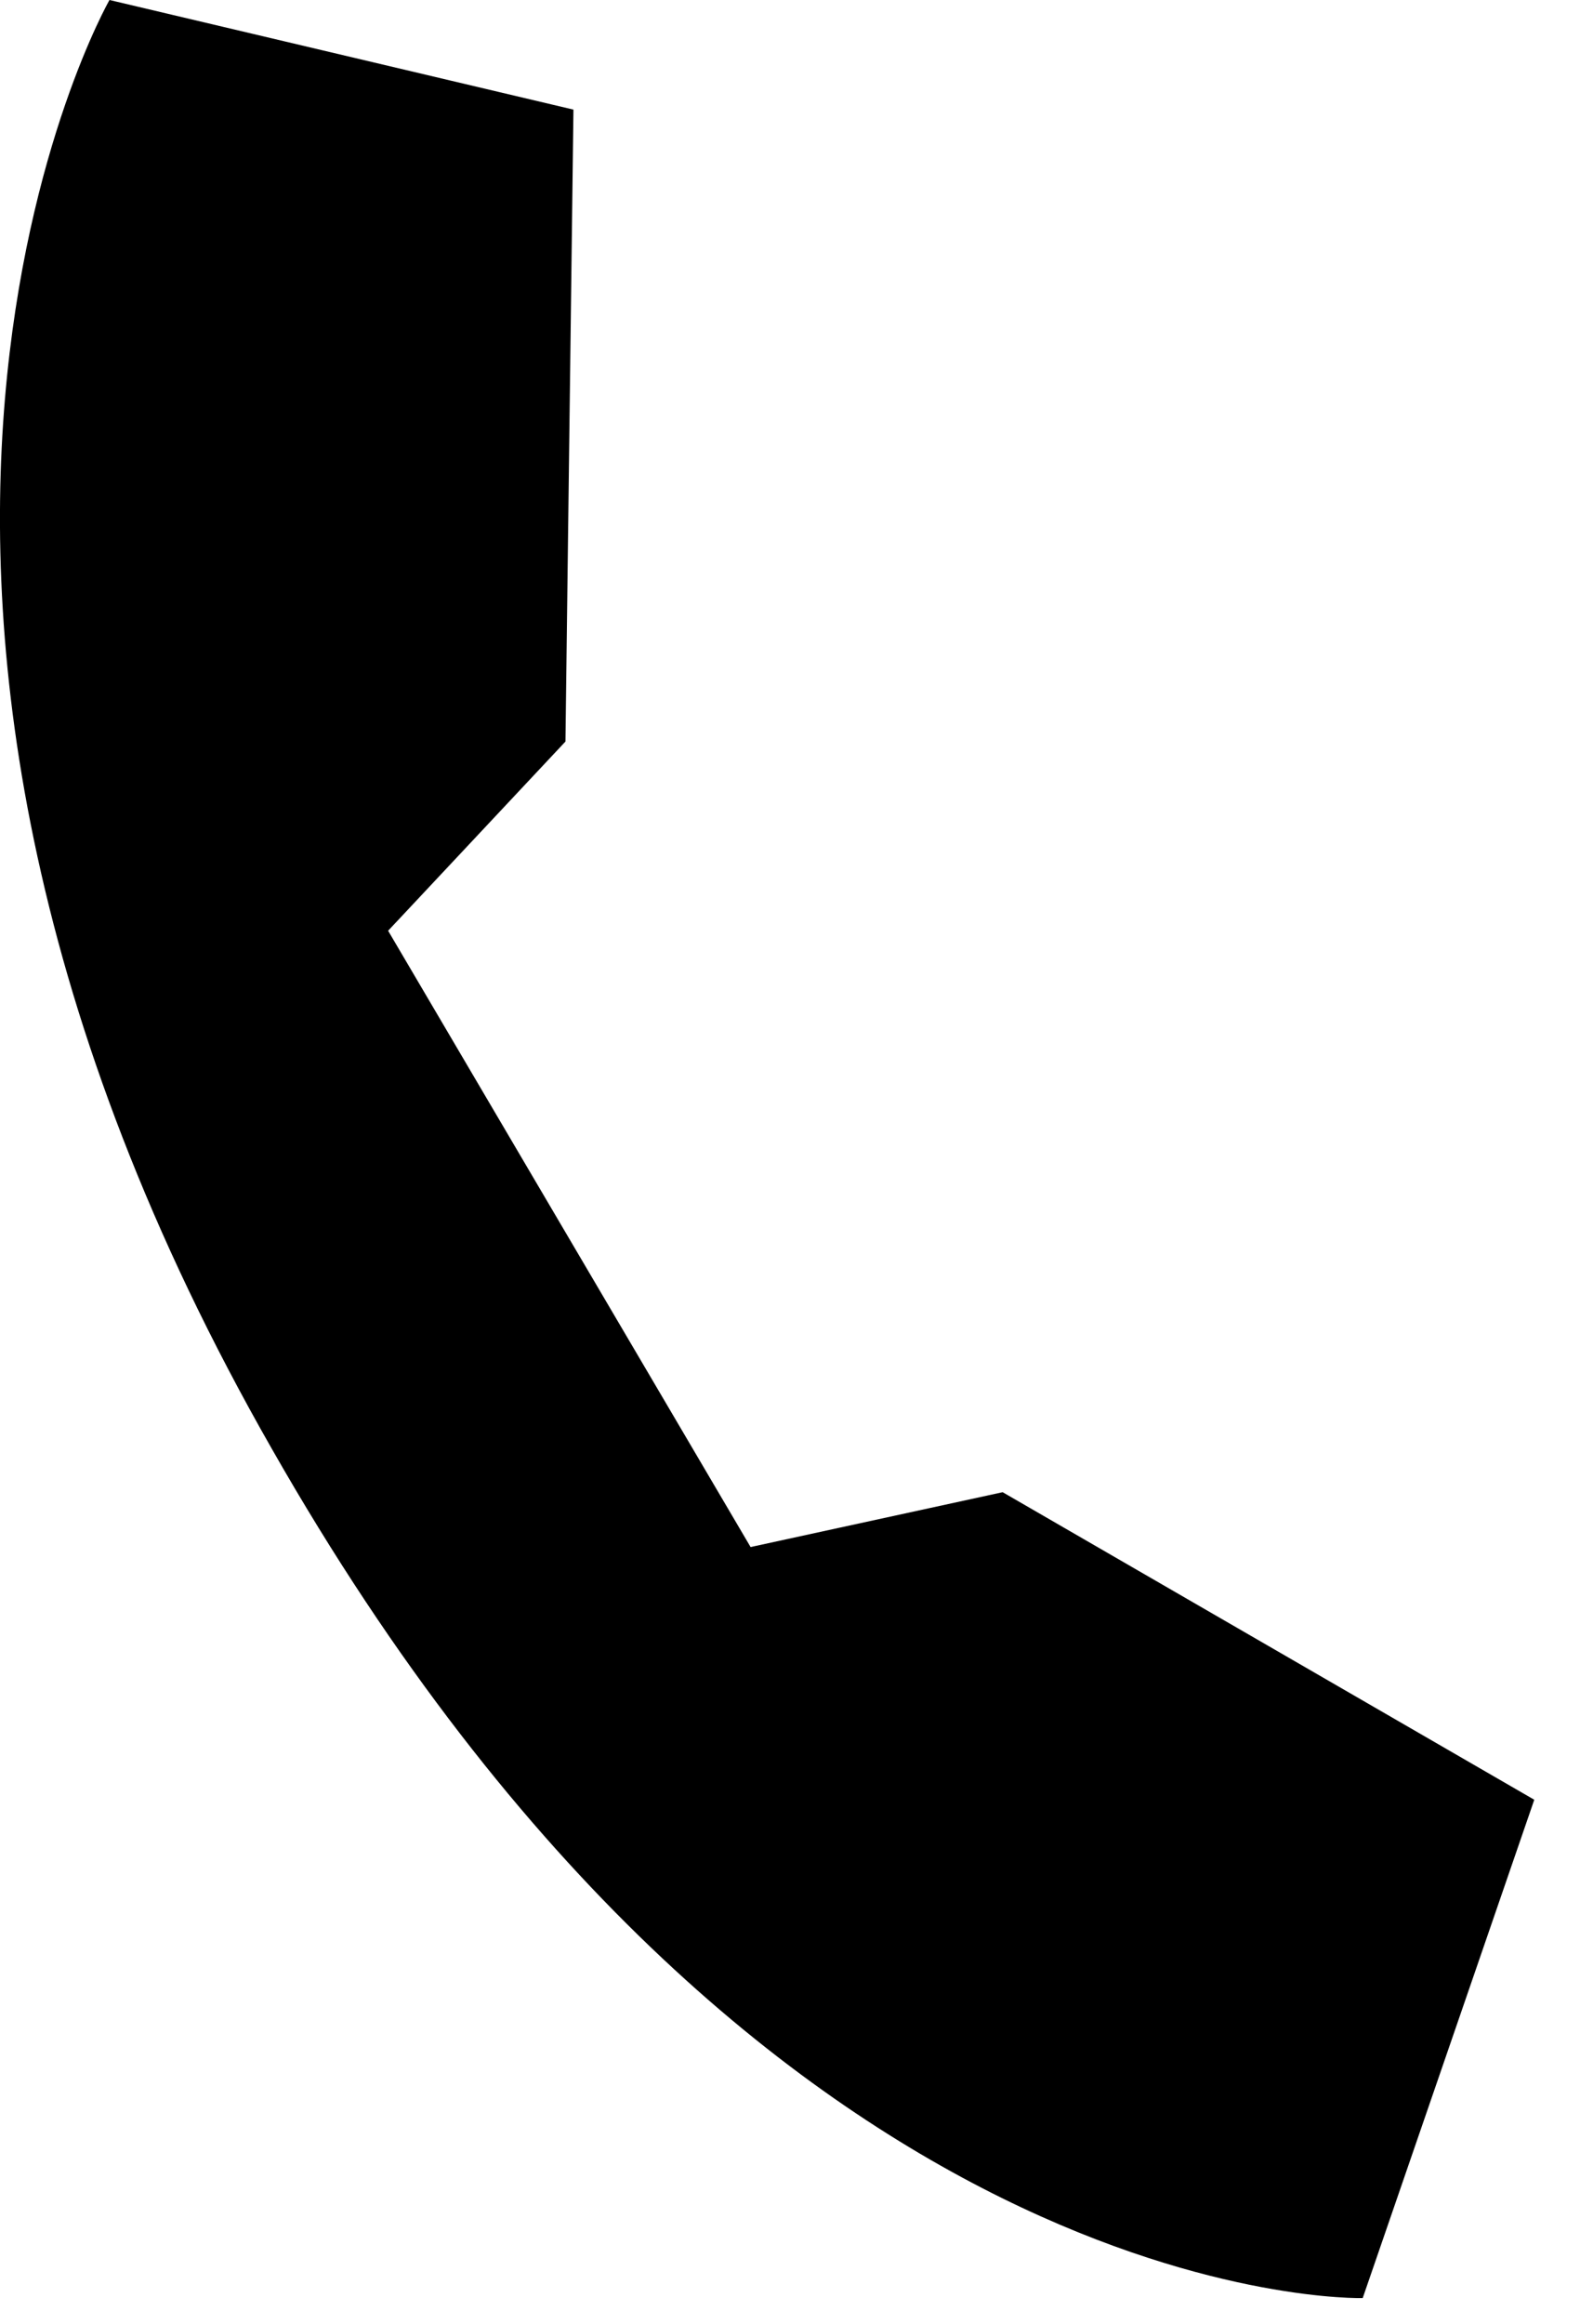 <svg width="17" height="25" viewBox="0 0 17 25" fill="none" xmlns="http://www.w3.org/2000/svg">
<path fill-rule="evenodd" clip-rule="evenodd" d="M2.925 15.584C-2.405 6.261 1.178 0 1.178 0L6.17 1.179L6.084 7.976L4.176 10.011L8.076 16.64L10.788 16.05L16.508 19.358L14.662 24.718C14.662 24.718 8.229 24.897 2.925 15.584Z" fill="black"/>
</svg>
